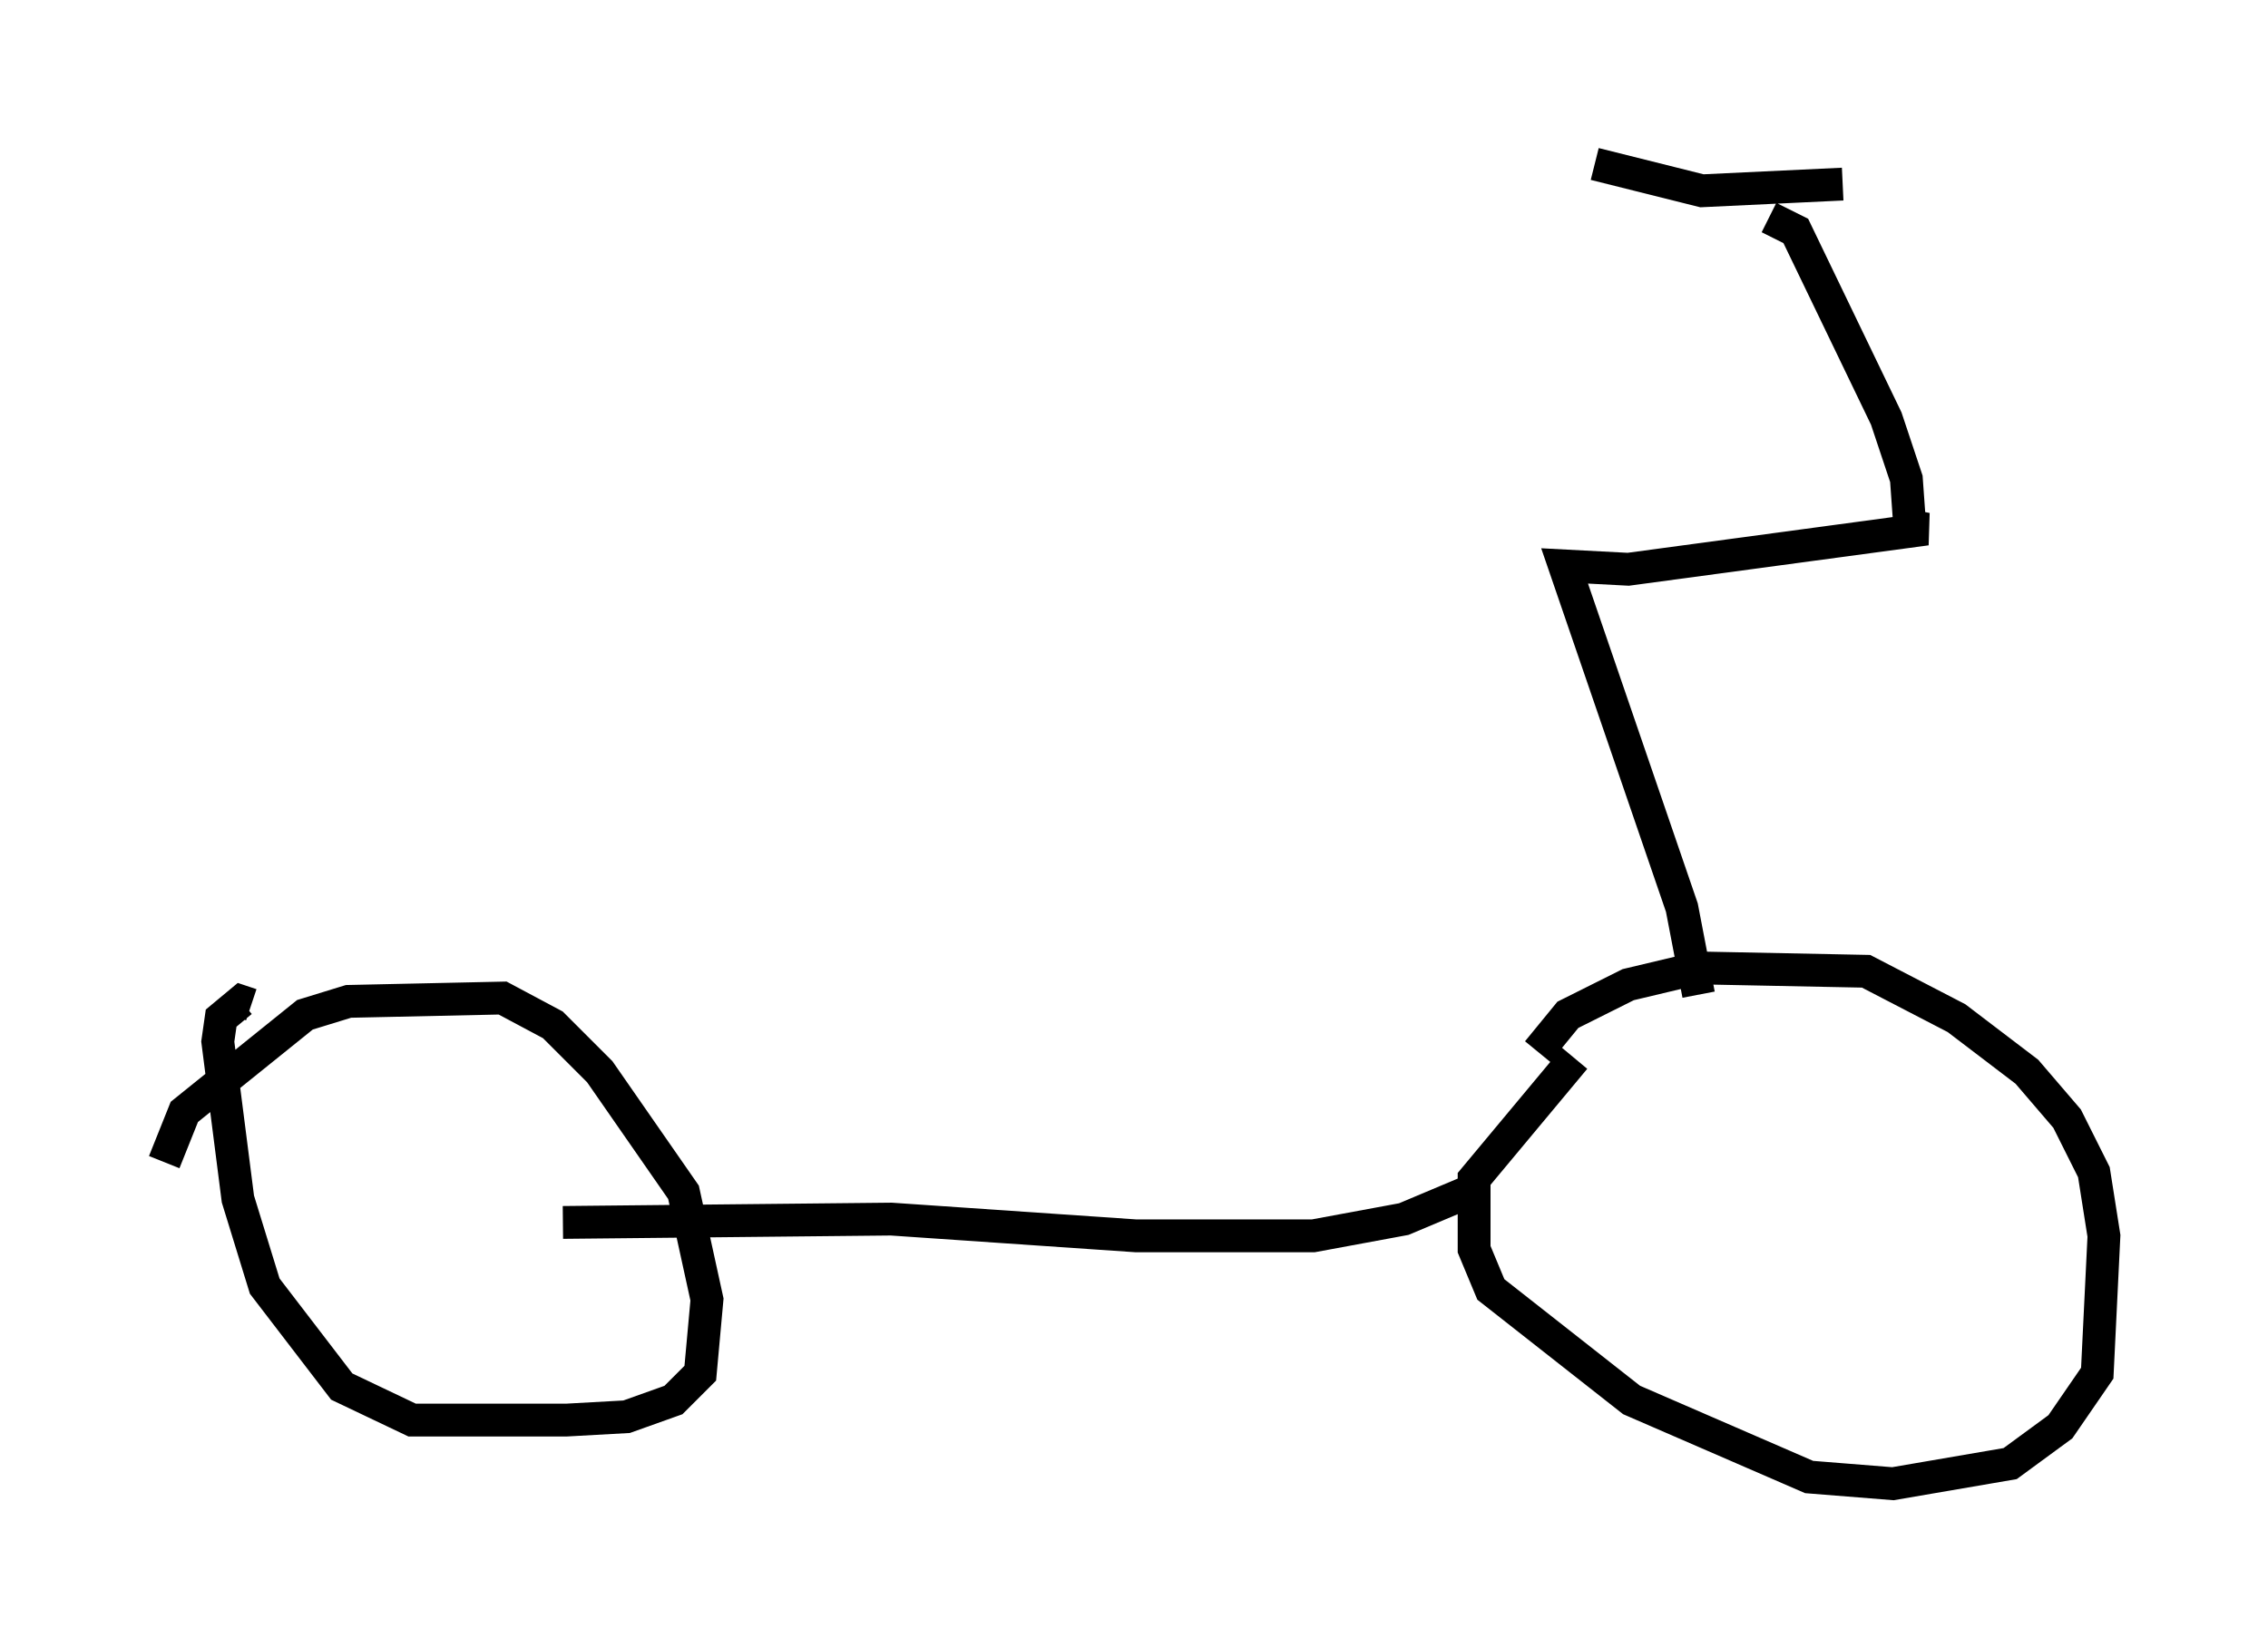 <?xml version="1.0" encoding="utf-8" ?>
<svg baseProfile="full" height="50.221" version="1.1" width="69.107" xmlns="http://www.w3.org/2000/svg" xmlns:ev="http://www.w3.org/2001/xml-events" xmlns:xlink="http://www.w3.org/1999/xlink"><defs /><rect fill="white" height="50.221" width="69.107" x="0" y="0" /><path d="M46.957, 33.89 m-0.102, -1.838 l0.919, -1.123 1.838, -0.919 l2.144, -0.51 5.104, 0.102 l2.756, 1.429 2.144, 1.633 l1.225, 1.429 0.817, 1.633 l0.306, 1.94 -0.204, 4.185 l-1.123, 1.633 -1.531, 1.123 l-3.573, 0.613 -2.552, -0.204 l-5.41, -2.348 -4.288, -3.369 l-0.51, -1.225 0.0, -2.144 l3.063, -3.675 m3.777, -1.94 l-0.51, -2.654 -3.573, -10.413 l1.94, 0.102 9.086, -1.225 l-0.51, -0.102 -0.102, -1.429 l-0.613, -1.838 -2.756, -5.717 l-0.817, -0.408 m-9.188, 29.707 l-1.94, 0.817 -2.756, 0.51 l-5.41, 0.0 -7.452, -0.51 l-10.004, 0.102 m-12.148, -1.838 l0.613, -1.531 3.675, -2.96 l1.327, -0.408 4.696, -0.102 l1.531, 0.817 1.429, 1.429 l2.552, 3.675 0.715, 3.267 l-0.204, 2.246 -0.817, 0.817 l-1.429, 0.51 -1.838, 0.102 l-4.696, 0.0 -2.144, -1.021 l-2.348, -3.063 -0.817, -2.654 l-0.613, -4.798 0.102, -0.715 l0.613, -0.51 0.306, 0.102 m48.49, -25.011 l-4.288, 0.204 -3.267, -0.817 " fill="none" stroke="black" stroke-width="1" /></svg>